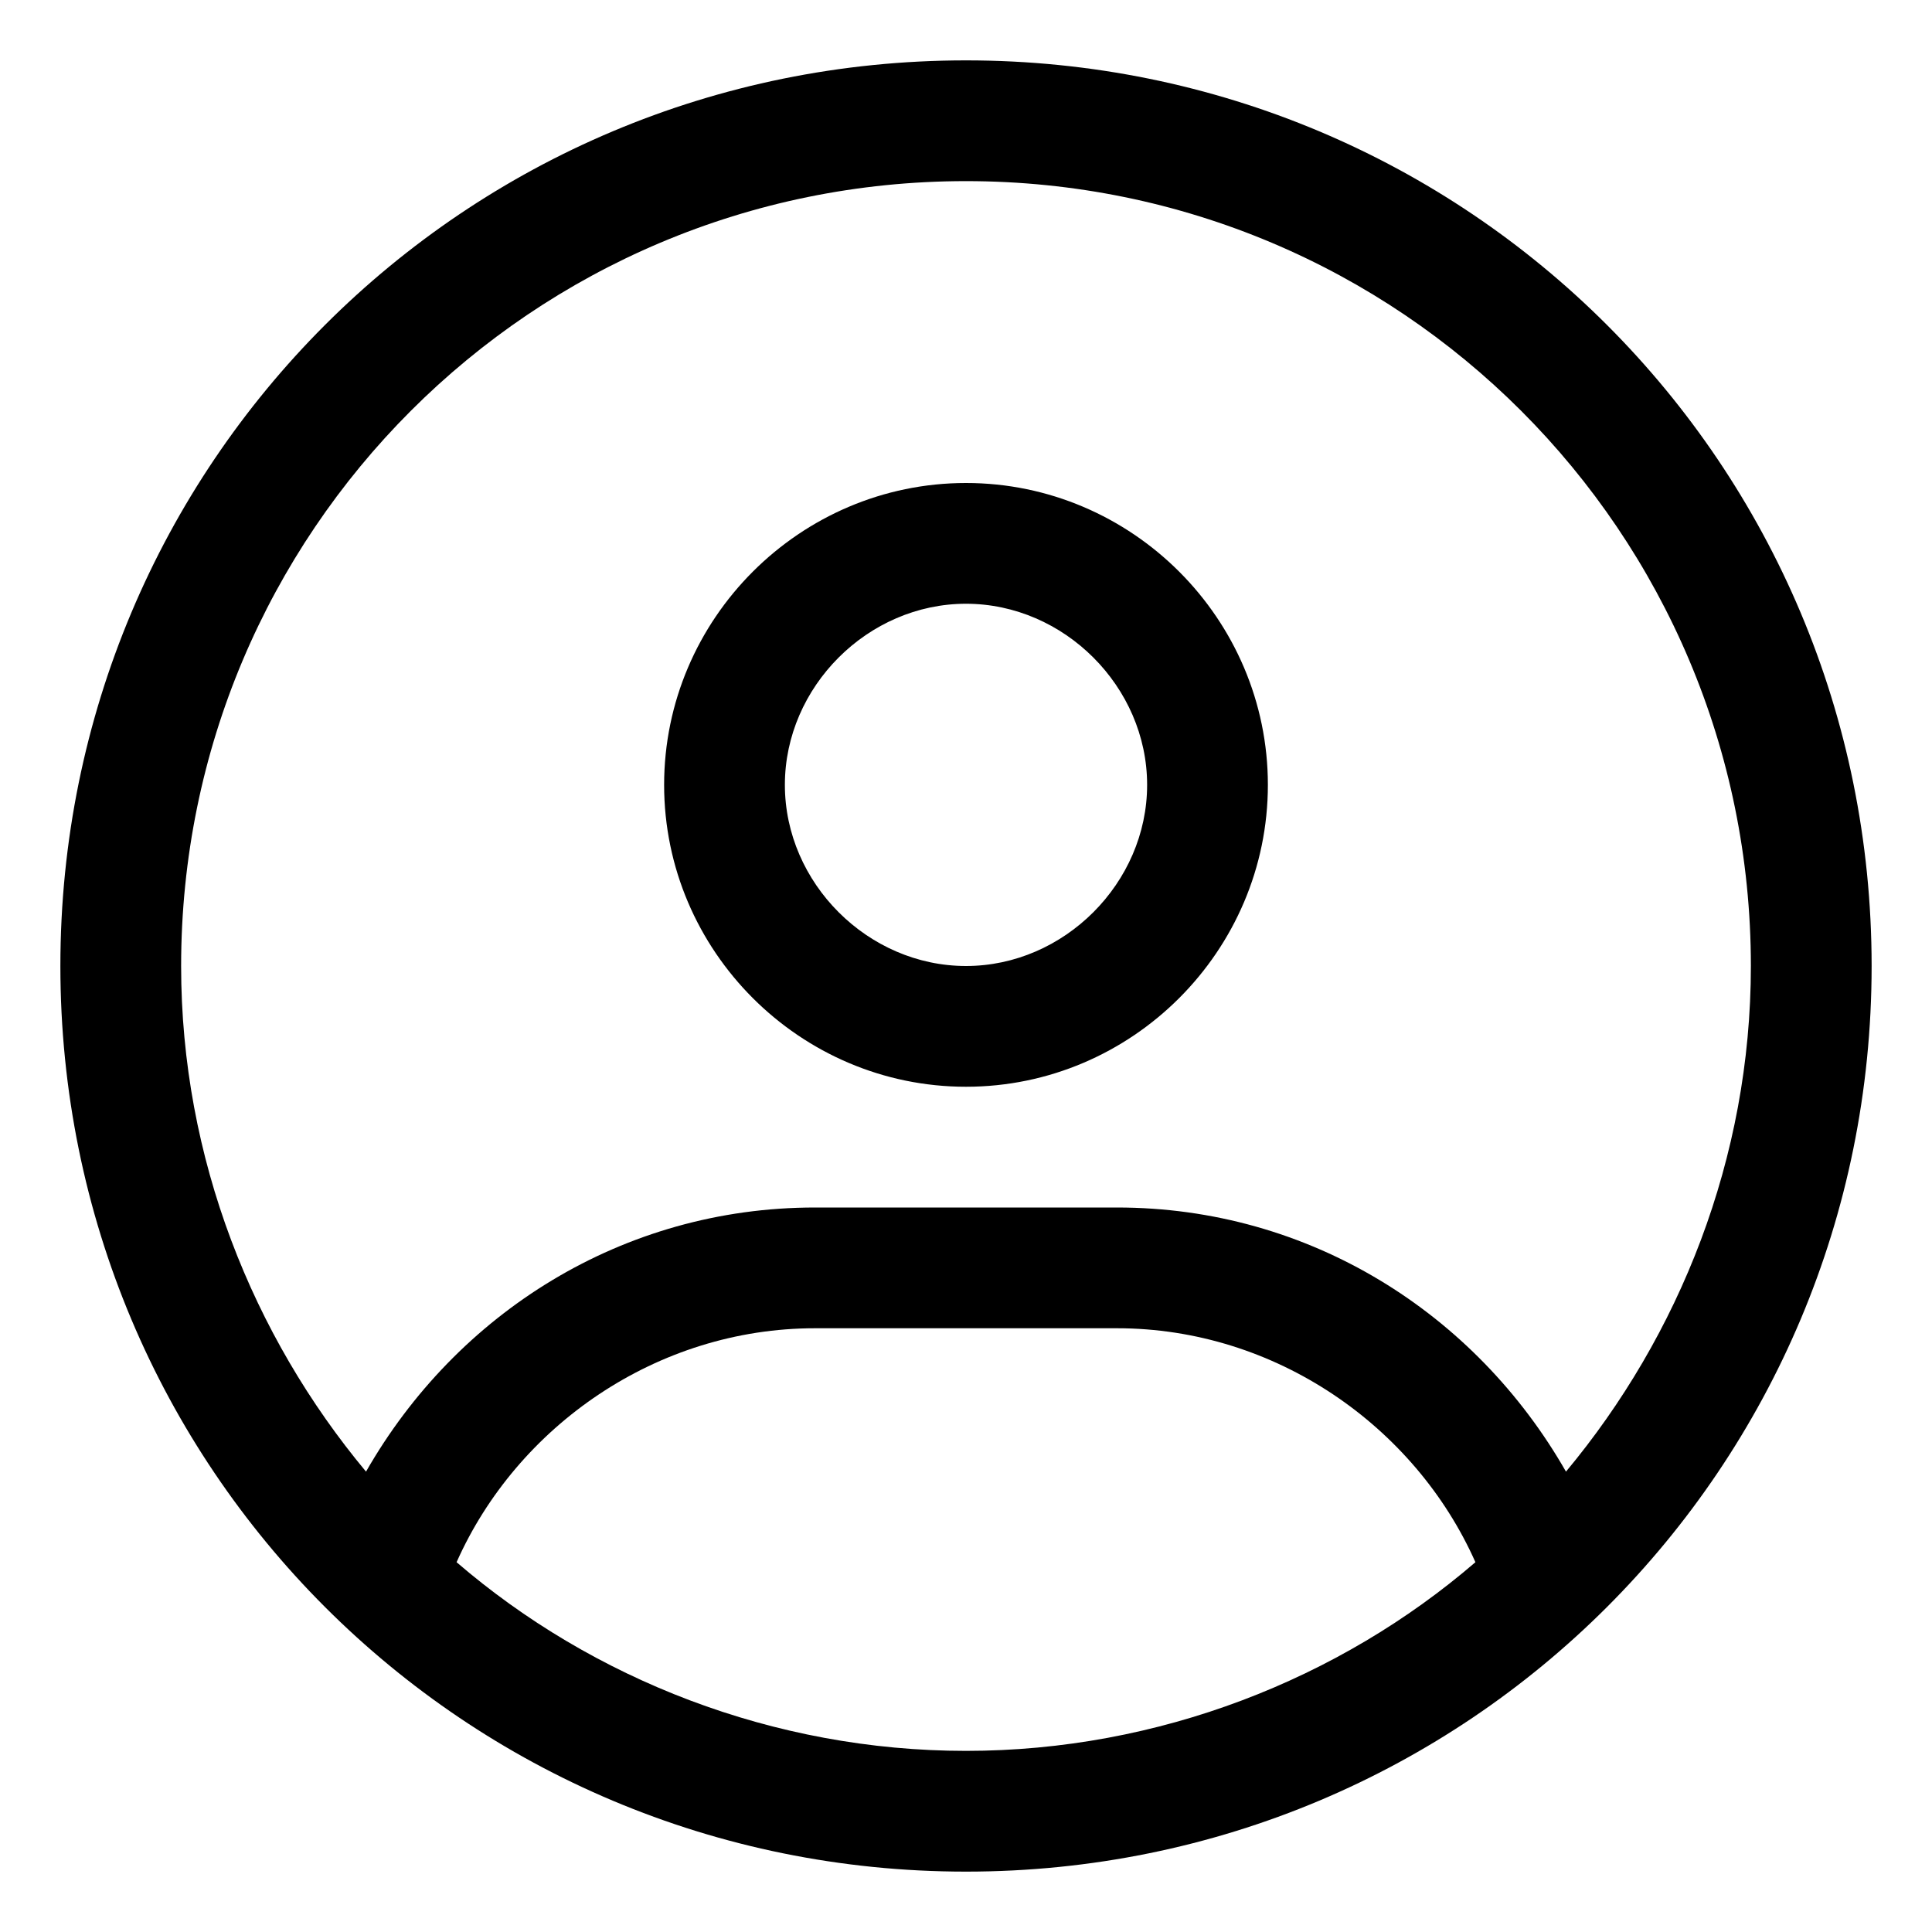 <svg xmlns="http://www.w3.org/2000/svg" viewBox="0 0 512 512"><!-- Font Awesome Pro 6.0.0-alpha1 by @fontawesome - https://fontawesome.com License - https://fontawesome.com/license (Commercial License) --><path d="M256 16C123 16 16 123 16 256S123 496 256 496S496 389 496 256S389 16 256 16ZM256 464C205 464 157 445 121 414C137 378 174 352 216 352H296C338 352 375 378 391 414C355 445 307 464 256 464ZM415 390C391 348 347 320 296 320H216C165 320 121 348 97 390C67 354 48 307 48 256C48 141 141 48 256 48S464 141 464 256C464 307 445 354 415 390ZM256 128C212 128 176 164 176 208C176 252 212 288 256 288S336 252 336 208C336 164 300 128 256 128ZM256 256C230 256 208 234 208 208S230 160 256 160S304 182 304 208S282 256 256 256Z"/></svg>